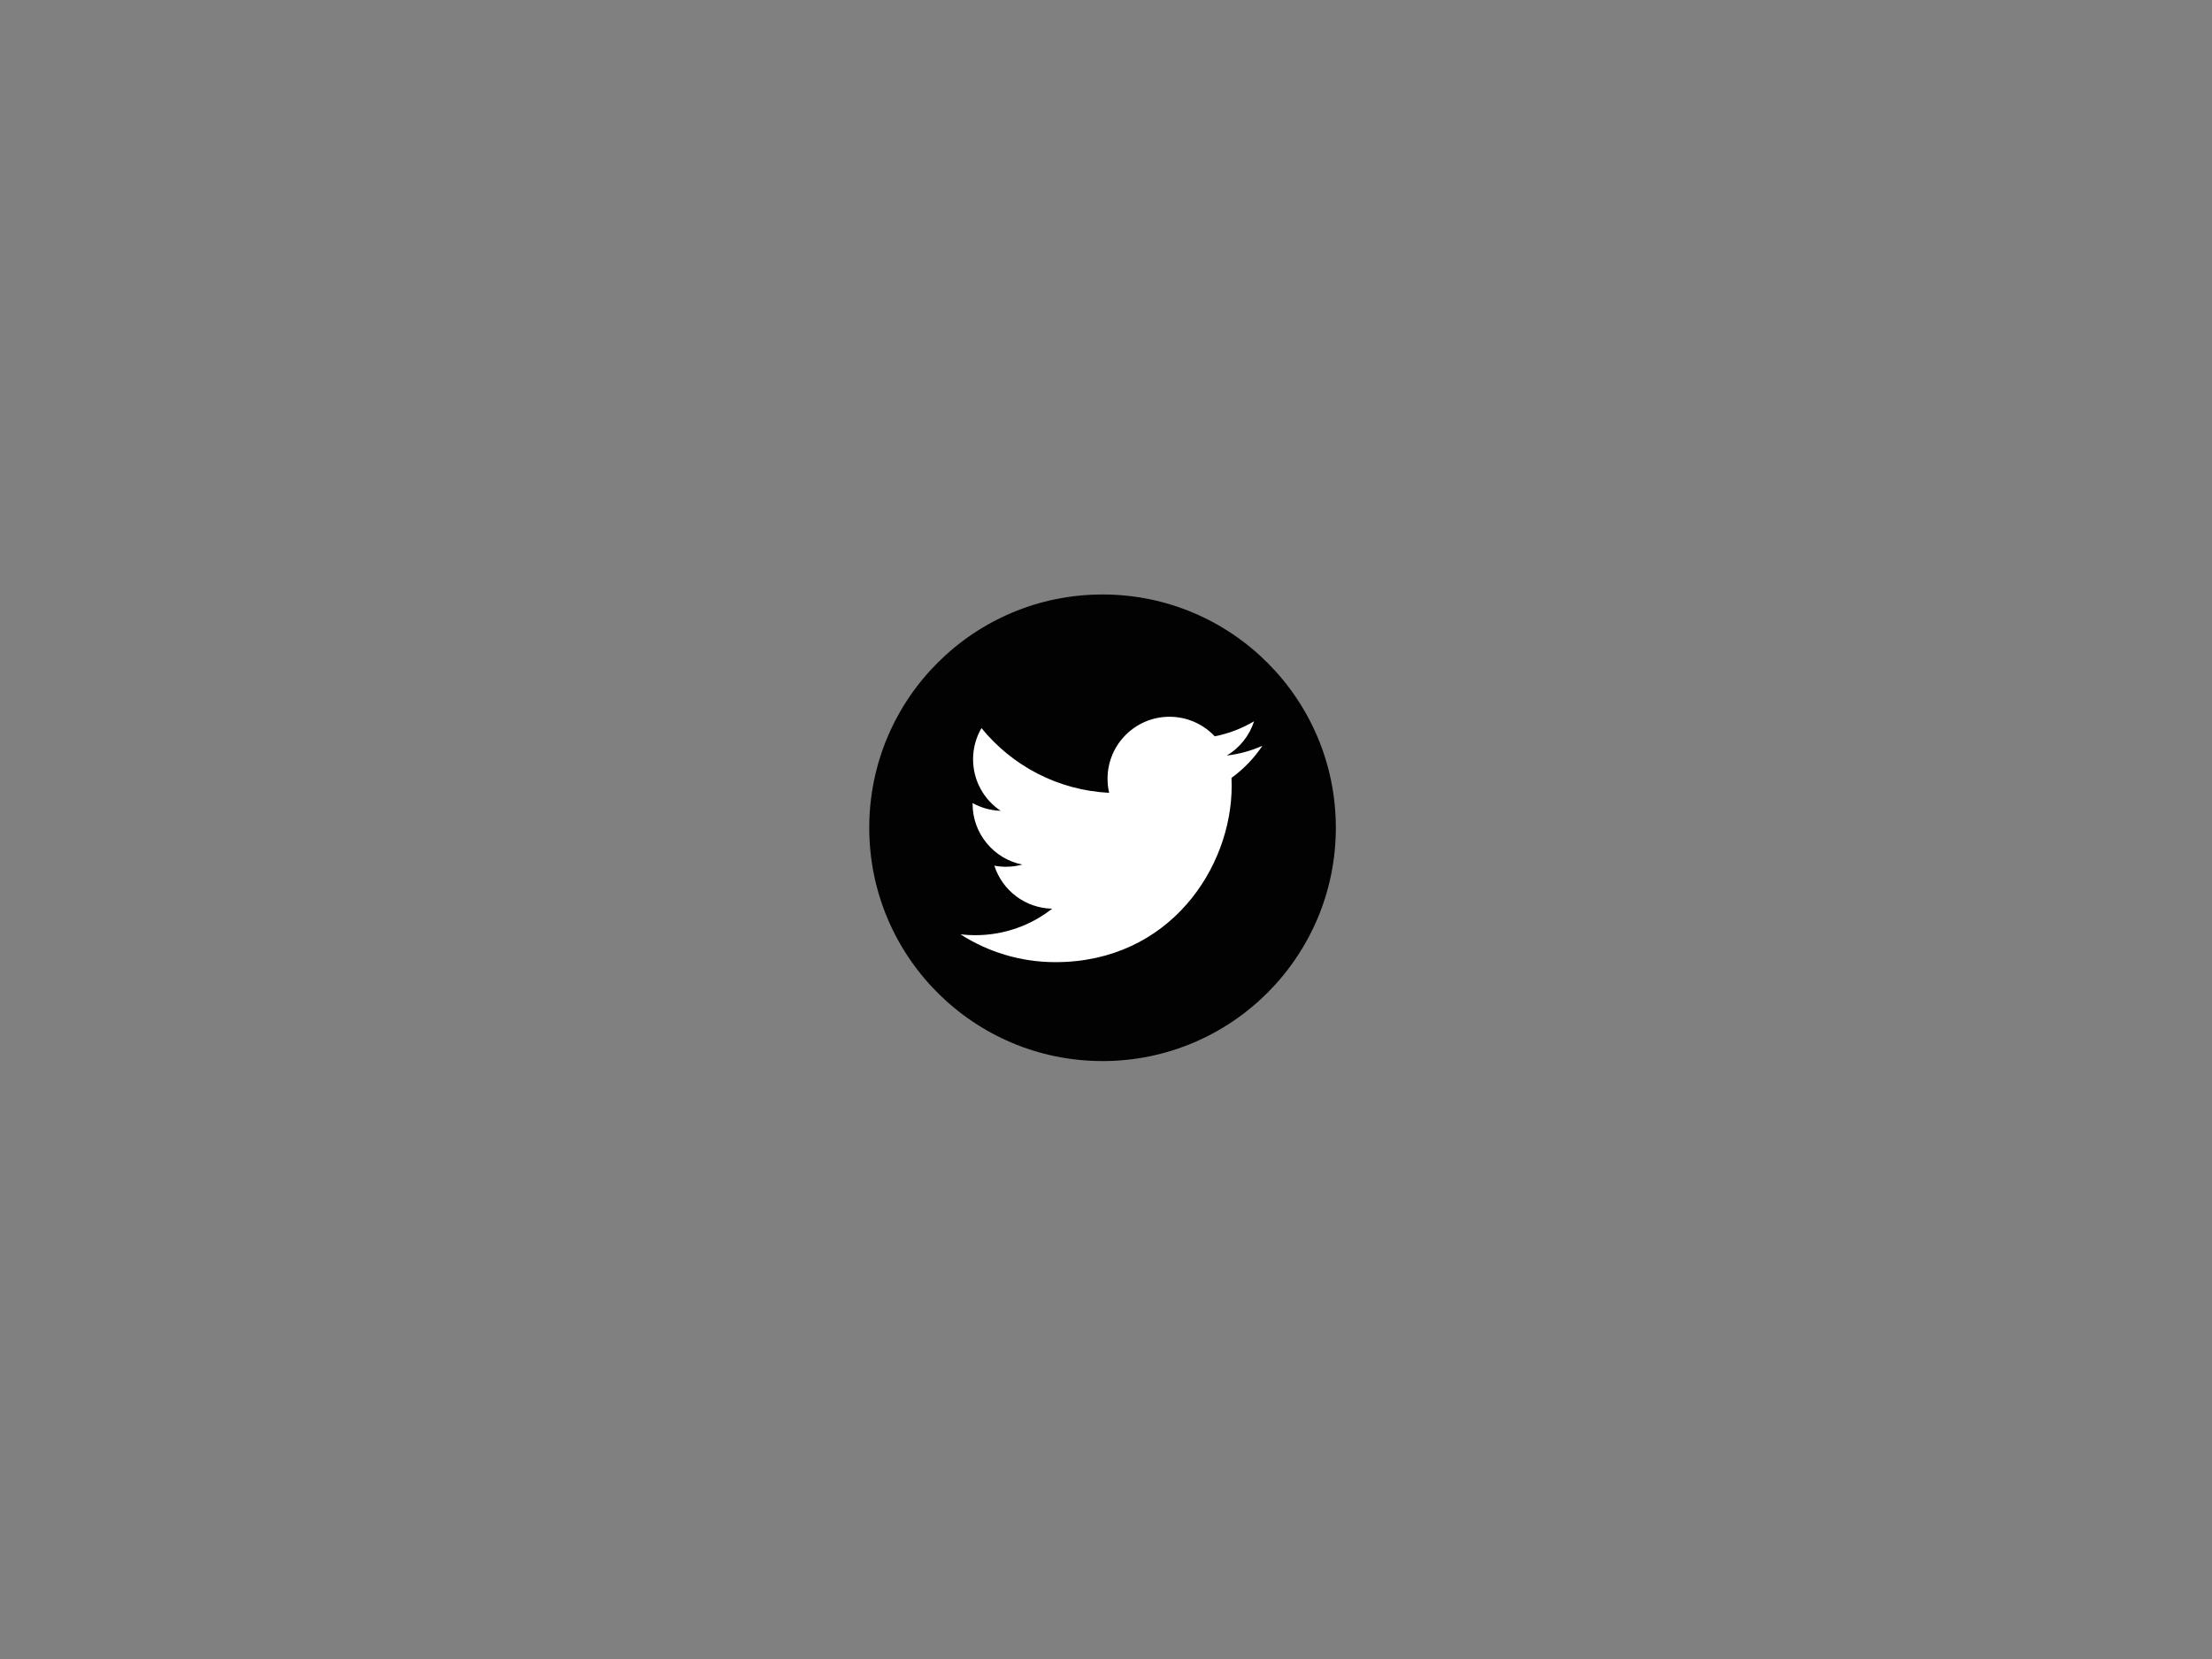 <?xml version="1.0" encoding="utf-8"?>
<!-- Generator: Adobe Illustrator 26.3.1, SVG Export Plug-In . SVG Version: 6.00 Build 0)  -->
<svg version="1.1" id="Capa_1" xmlns="http://www.w3.org/2000/svg" xmlns:xlink="http://www.w3.org/1999/xlink" x="0px" y="0px"
	 viewBox="0 0 640 480" style="enable-background:new 0 0 640 480;" xml:space="preserve">
<rect x="0" y="0" width="640" height="480" fill="#808080" stroke="none"/>
<style type="text/css">
	.st0{fill-rule:evenodd;clip-rule:evenodd;fill:#010201;}
	.st1{fill:#FFFFFF;}
</style>
<g>
	<circle class="st0" cx="319" cy="239.5" r="67.5"/>
	<g>
		<g>
			<path class="st1" d="M305.36,278.38c32.97,0,51-27.31,51-51c0-0.78-0.02-1.55-0.05-2.32c3.5-2.53,6.54-5.69,8.94-9.28
				c-3.21,1.43-6.67,2.39-10.29,2.82c3.7-2.22,6.54-5.73,7.88-9.91c-3.46,2.05-7.3,3.55-11.38,4.35c-3.27-3.48-7.93-5.66-13.08-5.66
				c-9.9,0-17.93,8.03-17.93,17.92c0,1.41,0.16,2.77,0.46,4.09c-14.9-0.75-28.11-7.88-36.94-18.73c-1.54,2.65-2.43,5.73-2.43,9.01
				c0,6.22,3.16,11.71,7.98,14.92c-2.94-0.09-5.7-0.9-8.12-2.24c0,0.07,0,0.15,0,0.23c0,8.68,6.18,15.93,14.38,17.57
				c-1.51,0.41-3.09,0.63-4.72,0.63c-1.15,0-2.28-0.11-3.37-0.32c2.28,7.12,8.9,12.3,16.74,12.45c-6.14,4.81-13.86,7.67-22.26,7.67
				c-1.45,0-2.87-0.08-4.28-0.25C285.82,275.41,295.24,278.38,305.36,278.38"/>
		</g>
	</g>
</g>
</svg>
